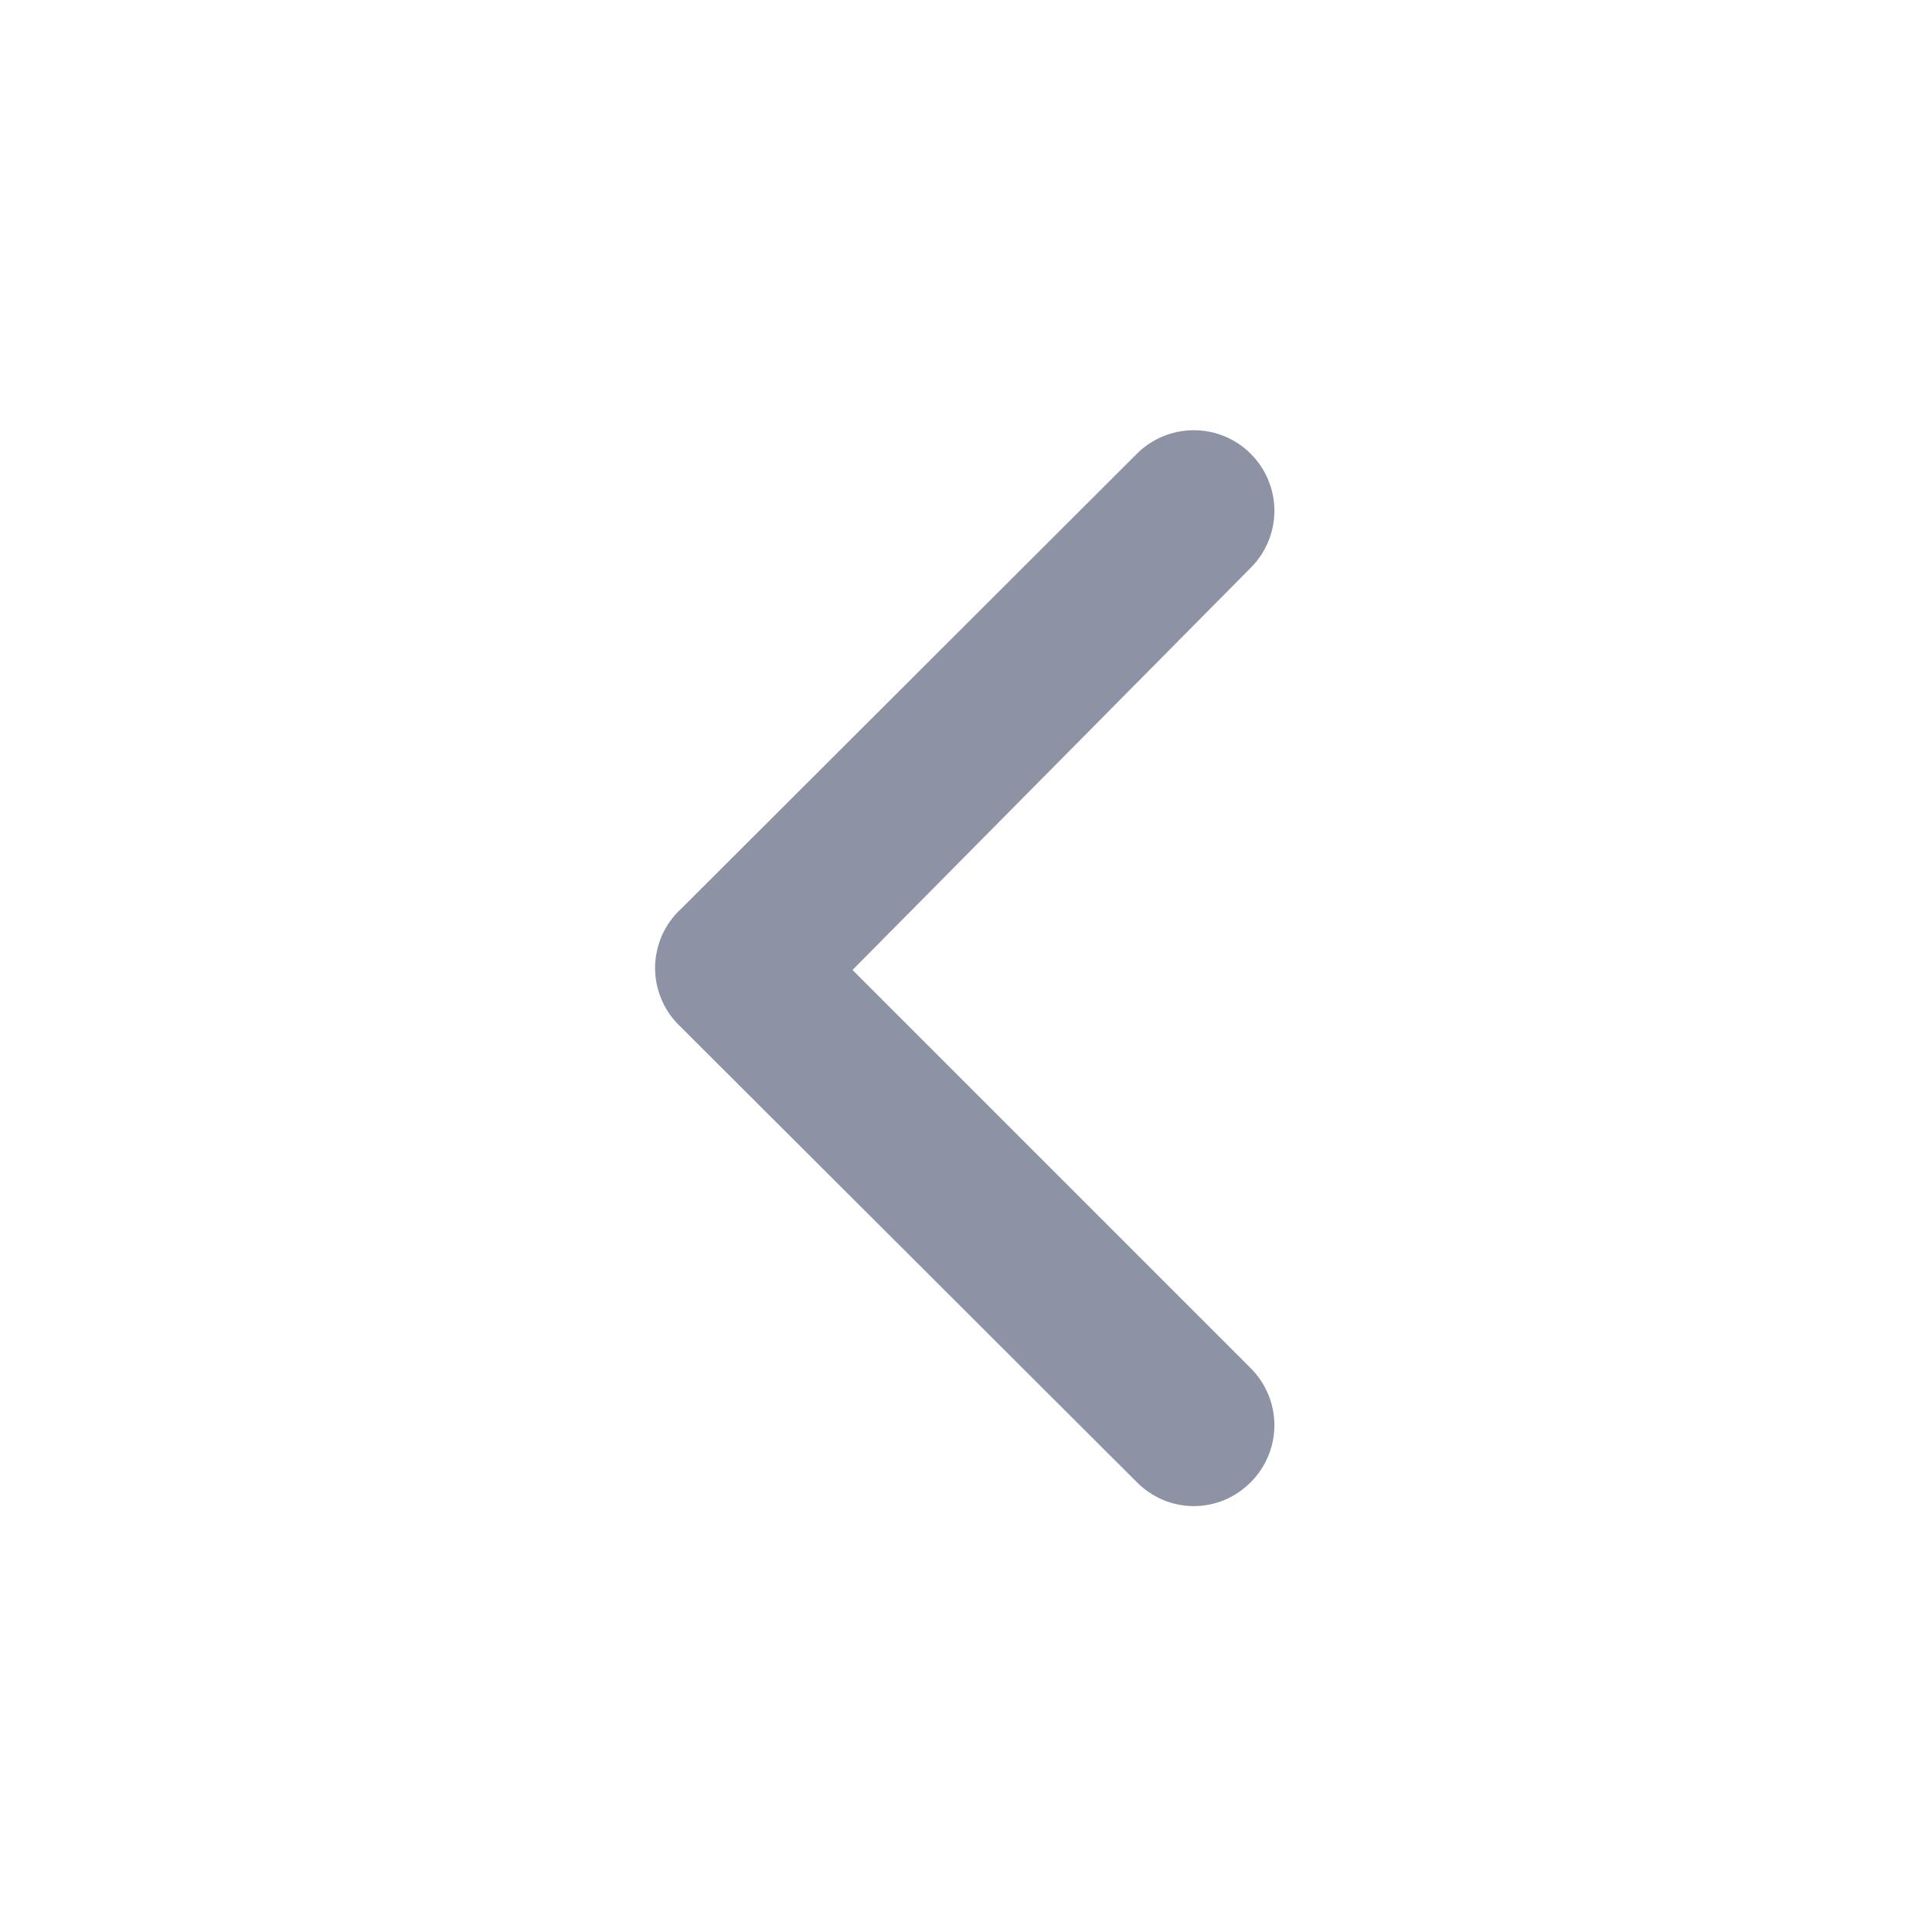 <svg width="16" height="16" viewBox="0 0 16 16" fill="none" xmlns="http://www.w3.org/2000/svg">
<path d="M5.64 7.527L9.413 3.76C9.475 3.697 9.549 3.648 9.63 3.614C9.712 3.58 9.799 3.563 9.887 3.563C9.975 3.563 10.062 3.58 10.143 3.614C10.224 3.648 10.298 3.697 10.36 3.76C10.484 3.885 10.554 4.054 10.554 4.23C10.554 4.406 10.484 4.575 10.36 4.7L7.06 8.033L10.36 11.333C10.484 11.458 10.554 11.627 10.554 11.803C10.554 11.979 10.484 12.148 10.36 12.273C10.298 12.336 10.225 12.386 10.143 12.421C10.062 12.455 9.975 12.473 9.887 12.473C9.799 12.473 9.711 12.455 9.63 12.421C9.549 12.386 9.475 12.336 9.413 12.273L5.64 8.507C5.572 8.444 5.518 8.368 5.481 8.284C5.445 8.2 5.425 8.109 5.425 8.017C5.425 7.925 5.445 7.833 5.481 7.749C5.518 7.665 5.572 7.589 5.64 7.527Z" fill="#1C274C" fill-opacity="0.5"/>
</svg>

